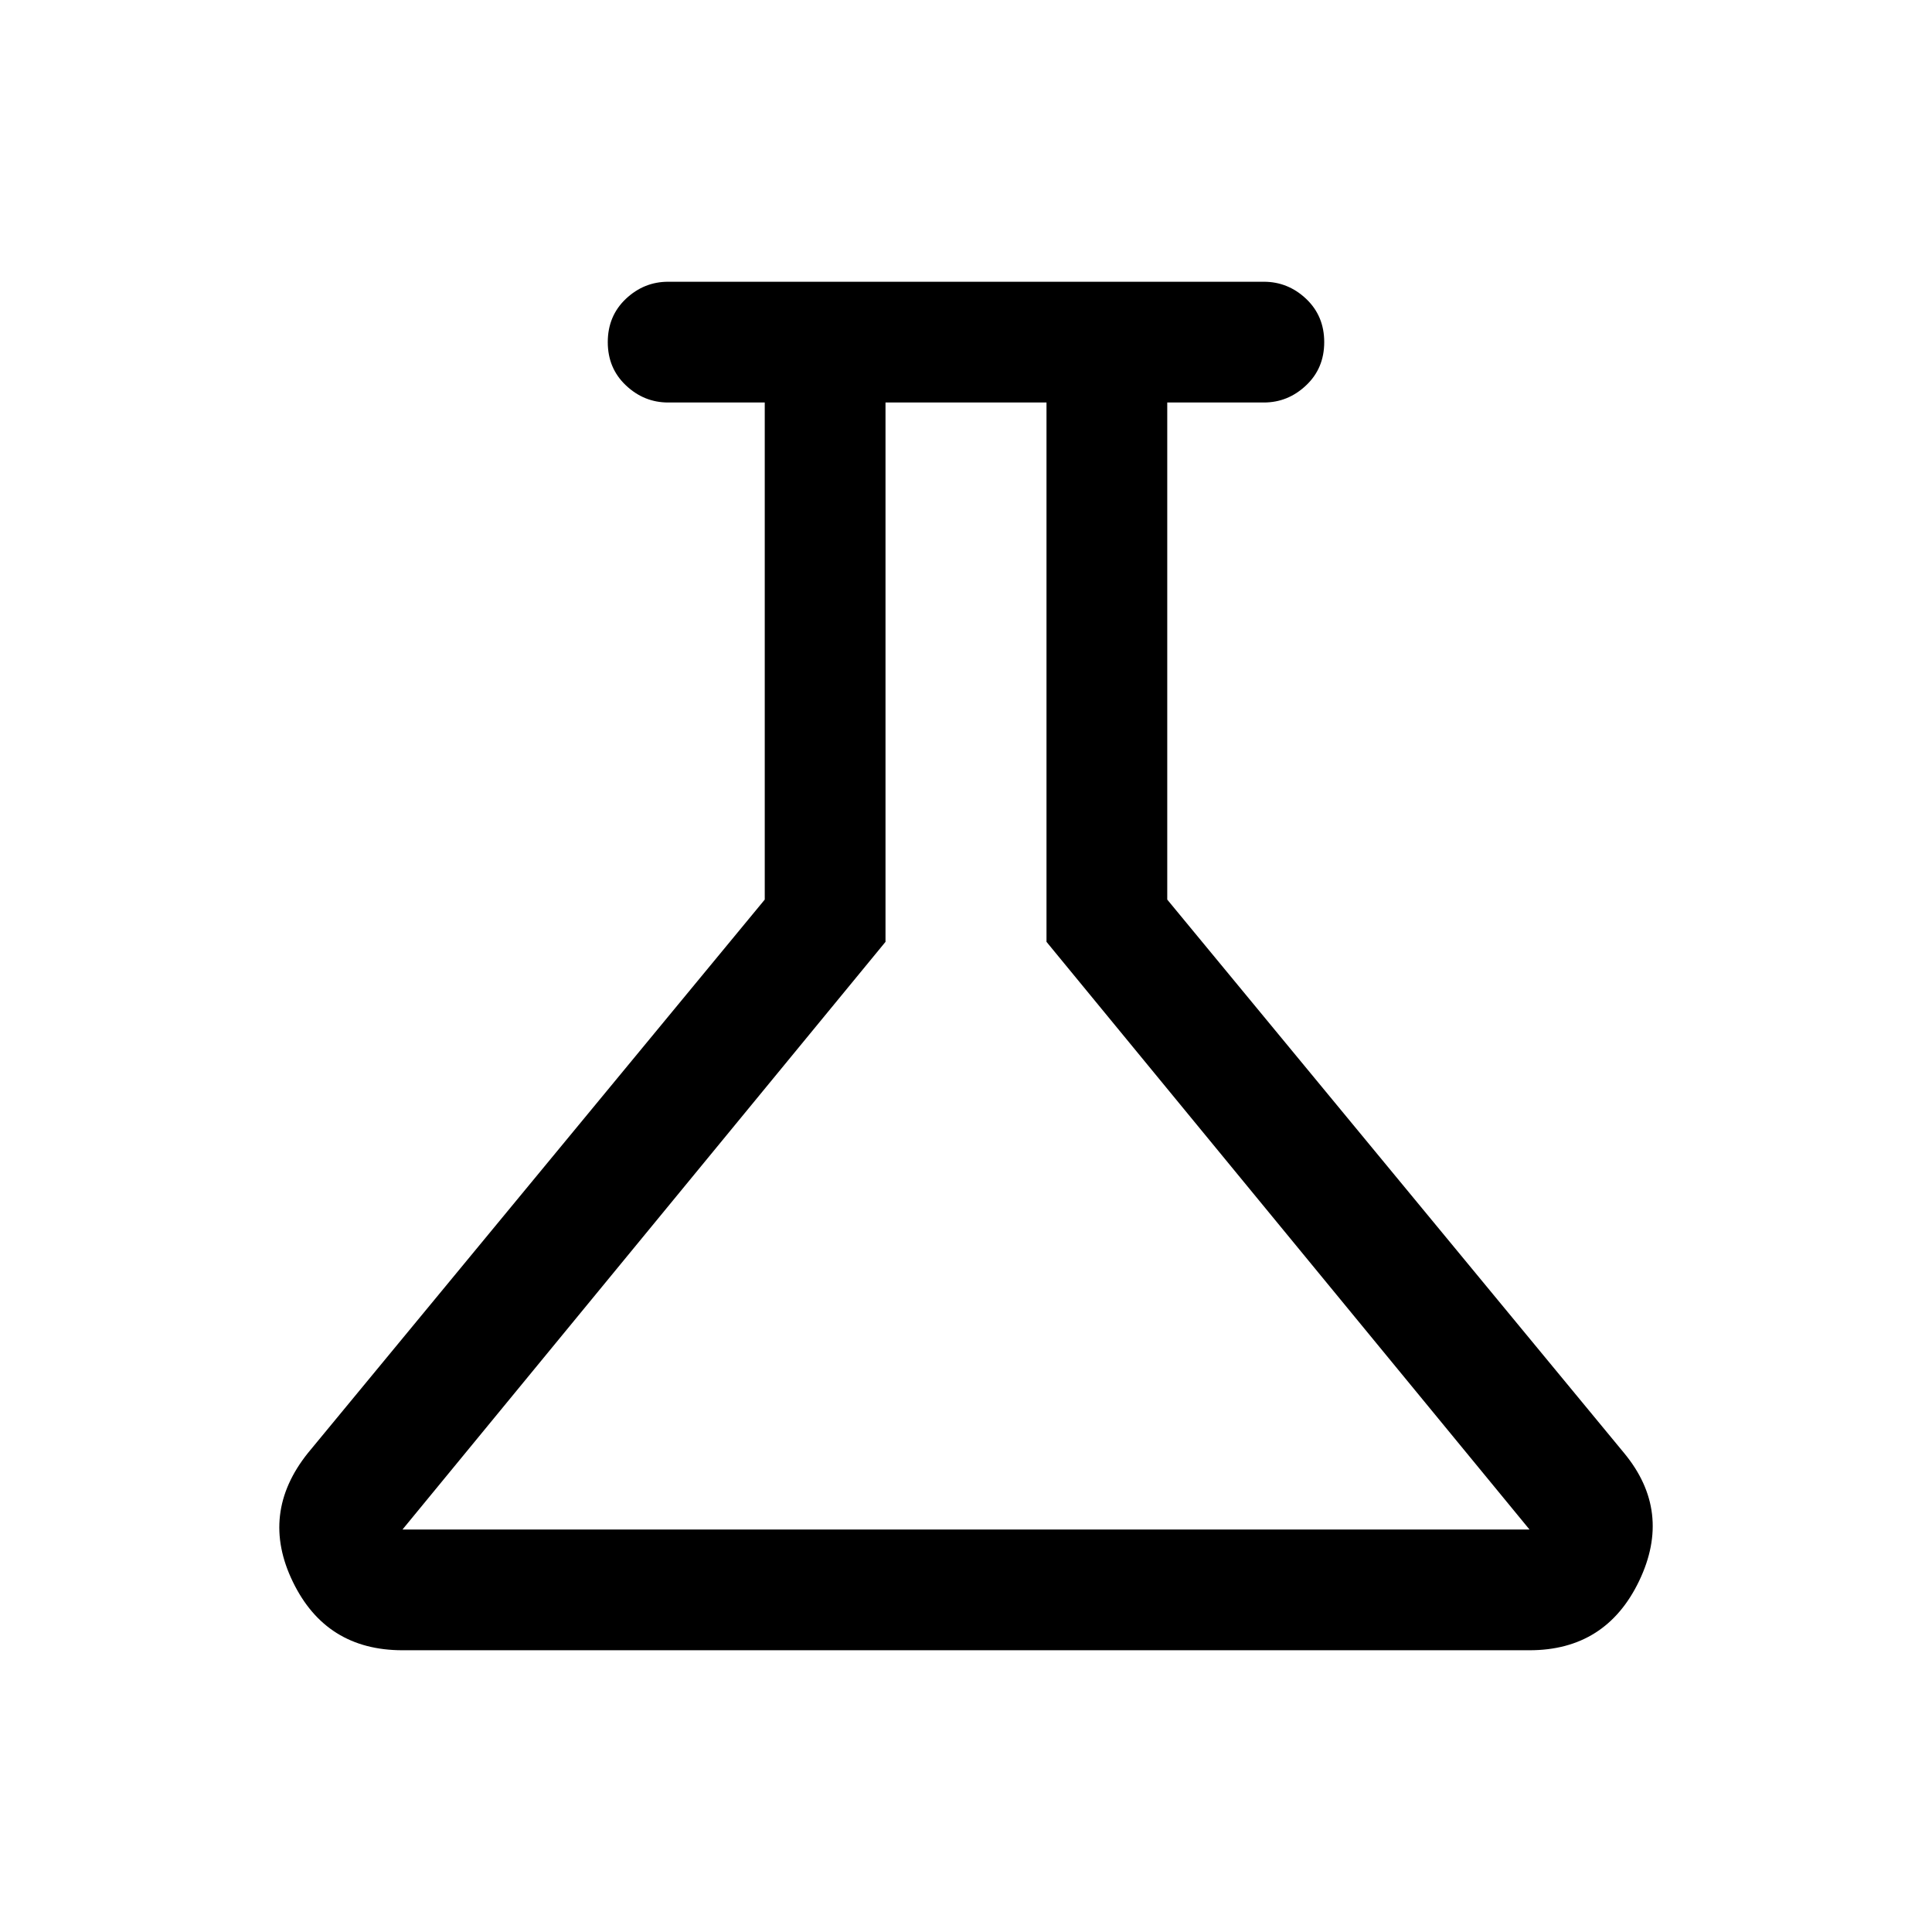 <svg xmlns="http://www.w3.org/2000/svg" viewBox="0 0 24 24"><path d="M5 20.5q-.95 0-1.362-.85-.413-.85.187-1.6L9.5 11.175V5H8.3q-.3 0-.525-.213-.225-.212-.225-.537 0-.325.225-.538Q8 3.5 8.3 3.5h7.4q.3 0 .525.212.225.213.225.538 0 .325-.225.537Q16 5 15.7 5h-1.2v6.175l5.675 6.875q.6.725.188 1.587-.413.863-1.363.863ZM5 19h14l-6-7.3V5h-2v6.7Zm7-7Z"/></svg>
